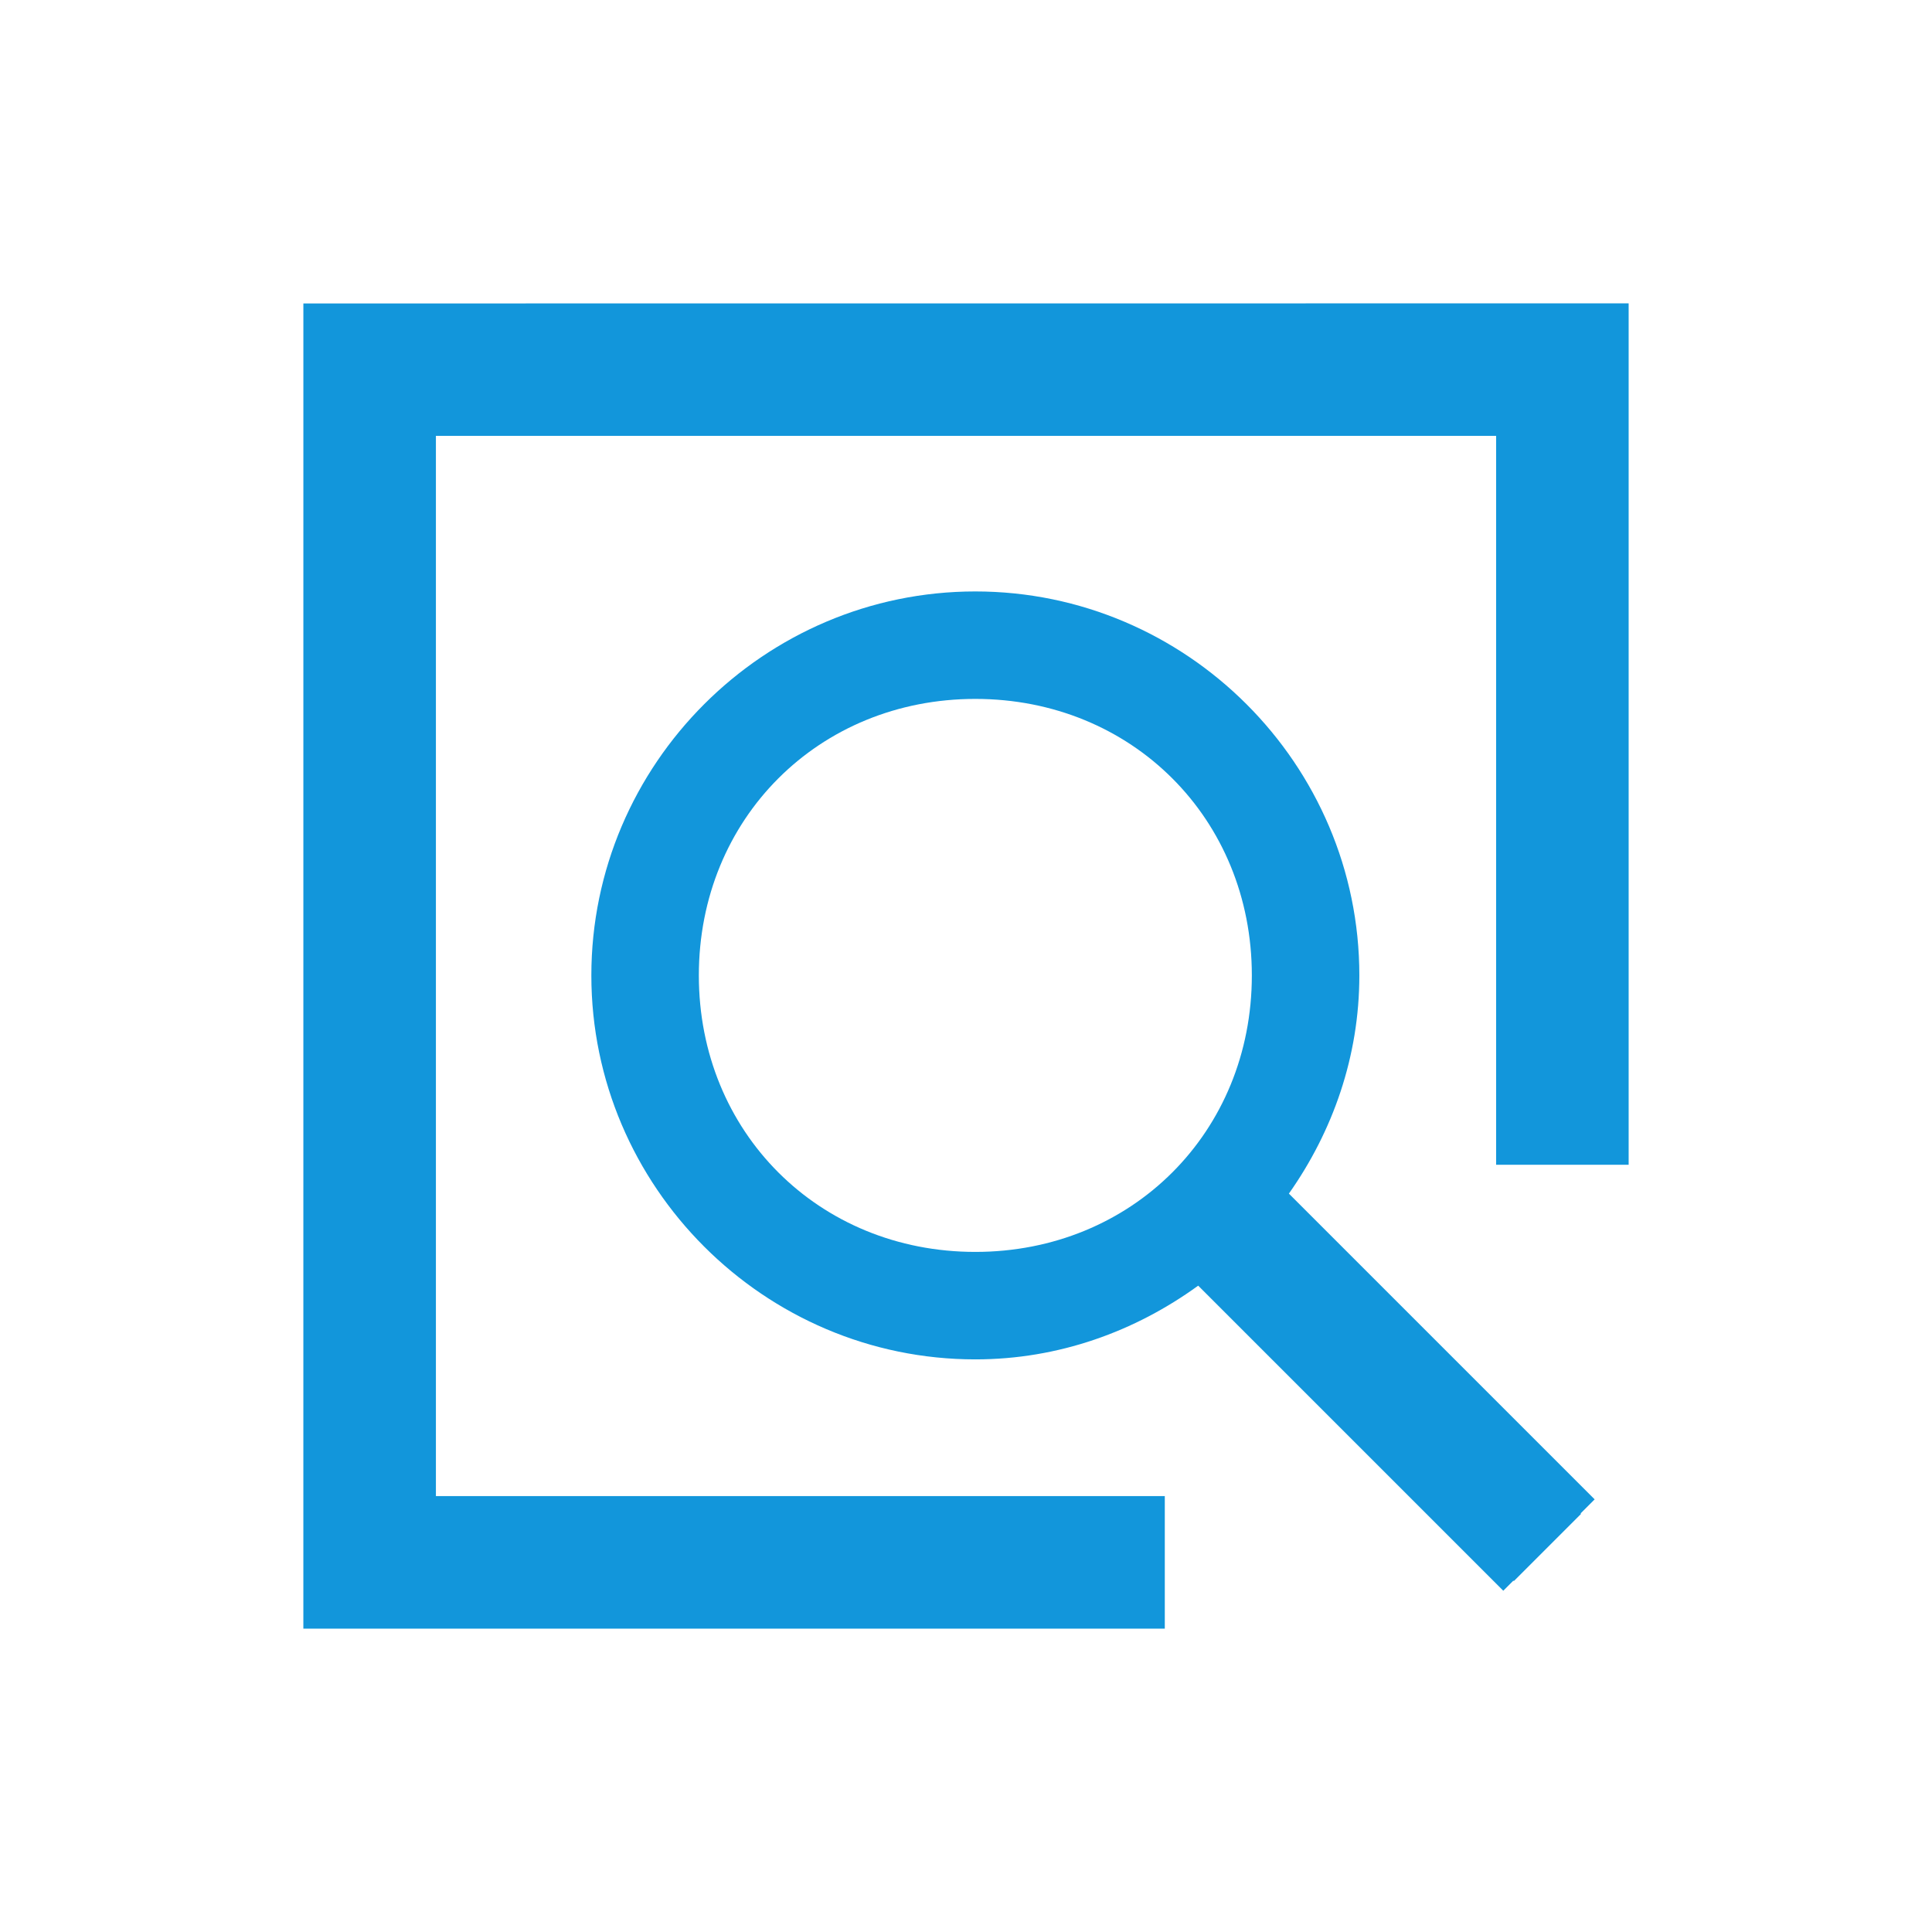 <svg t="1719480681909" class="icon" viewBox="0 0 1024 1024" version="1.1" xmlns="http://www.w3.org/2000/svg" p-id="41335" width="16" height="16"><path d="M160.794 160.831l-0.009 702.384h456.581V792.969H231.041V231.022h561.938v386.334h70.237V160.784z" p-id="41336" fill="#1296db"></path><path d="M683.141 632.638c23.194-32.925 37.341-72.544 37.341-115.65 0-111.947-91.594-203.512-203.541-203.512-111.919 0-203.512 91.566-203.512 203.512 0 111.928 91.594 203.512 203.512 203.512 44.203 0 84.713-14.841 118.125-39.075L796.766 843.125l5.362-5.362 0.244 0.244 35.606-35.606-0.244-0.244 7.463-7.463-162.056-162.056z m-166.2 30.9c-83.044 0-146.541-63.516-146.541-146.55 0-83.044 63.497-146.55 146.541-146.55S663.5 433.944 663.5 516.987s-63.516 146.55-146.559 146.55z" p-id="41337" fill="#1296db"></path></svg>
